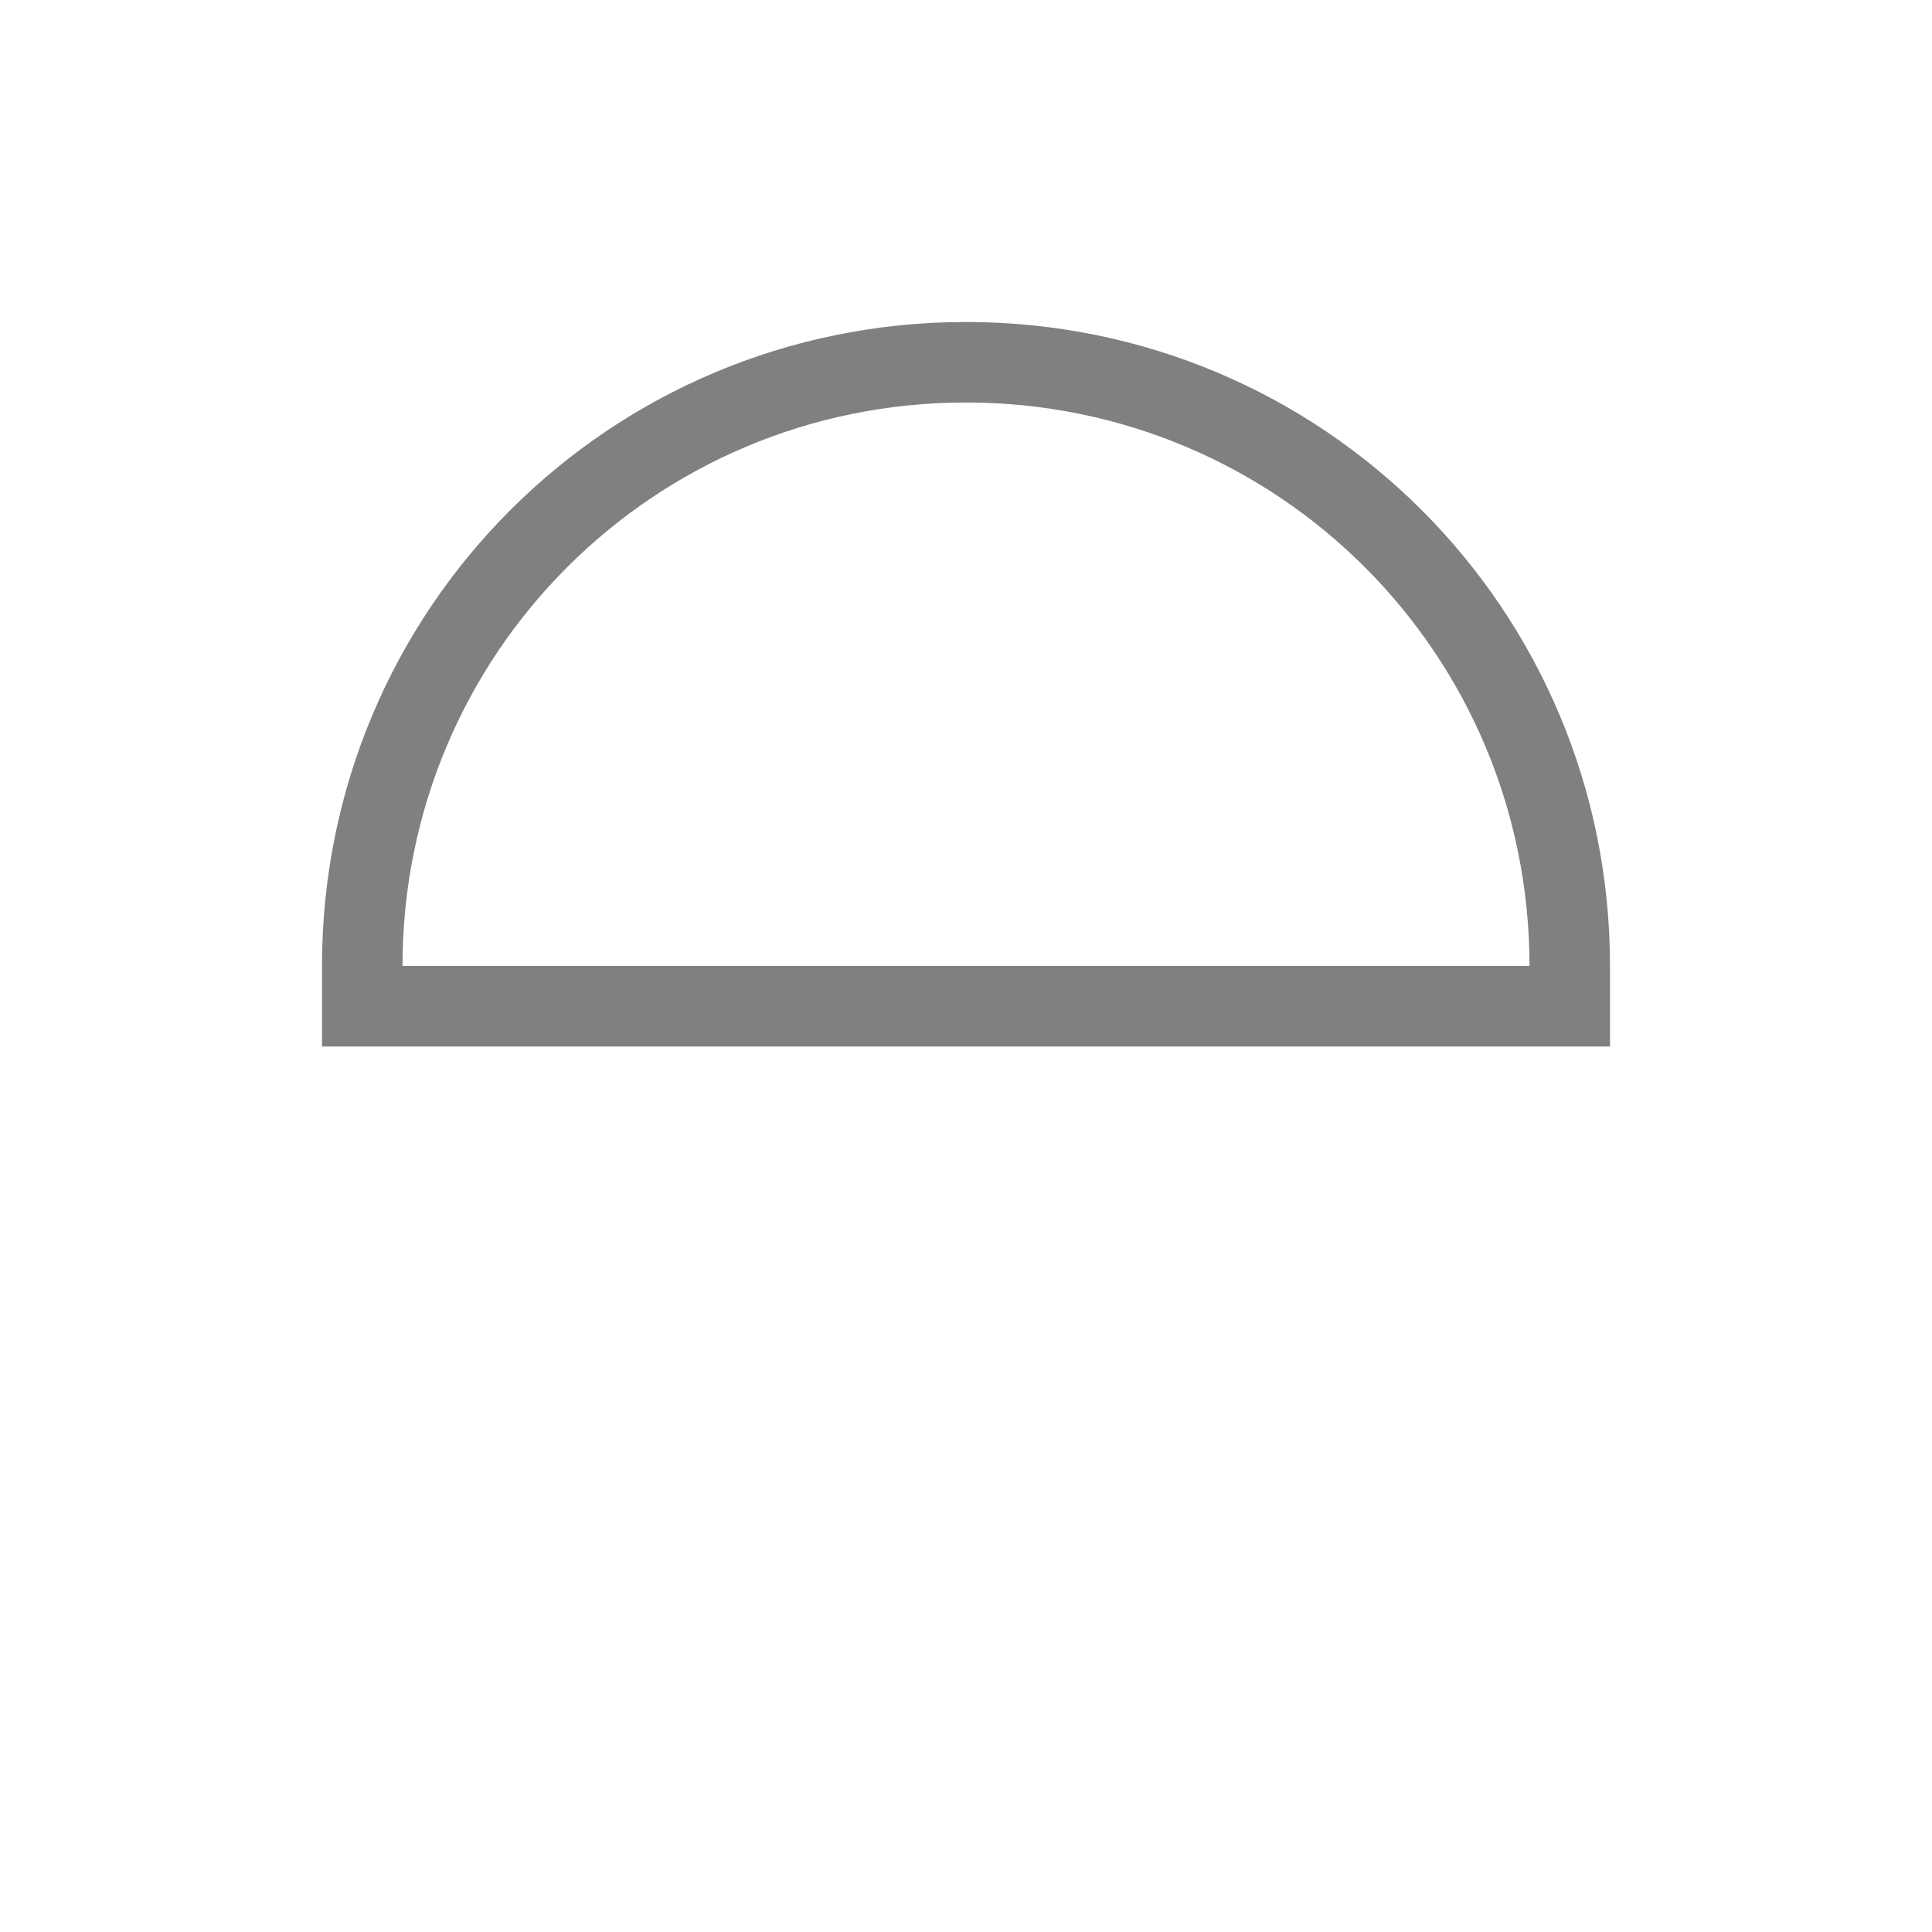 <svg xmlns="http://www.w3.org/2000/svg" viewBox="0 0 24 24">
  <defs id="defs3051">
    <style type="text/css" id="current-color-scheme">
      .ColorScheme-Text {
        color:#808080;
      }
      </style>
  </defs>
 <path style="fill:currentColor;fill-opacity:1;stroke:none" 
     d="M 12 4 C 7.568 4 4 7.568 4 12 L 4 13 L 20 13 L 20 12 C 20 7.568 16.432 4 12 4 z M 12 5 C 15.878 5 19 8.122 19 12 L 5 12 C 5 8.122 8.122 5 12 5 z "
     class="ColorScheme-Text"
     />
</svg>
